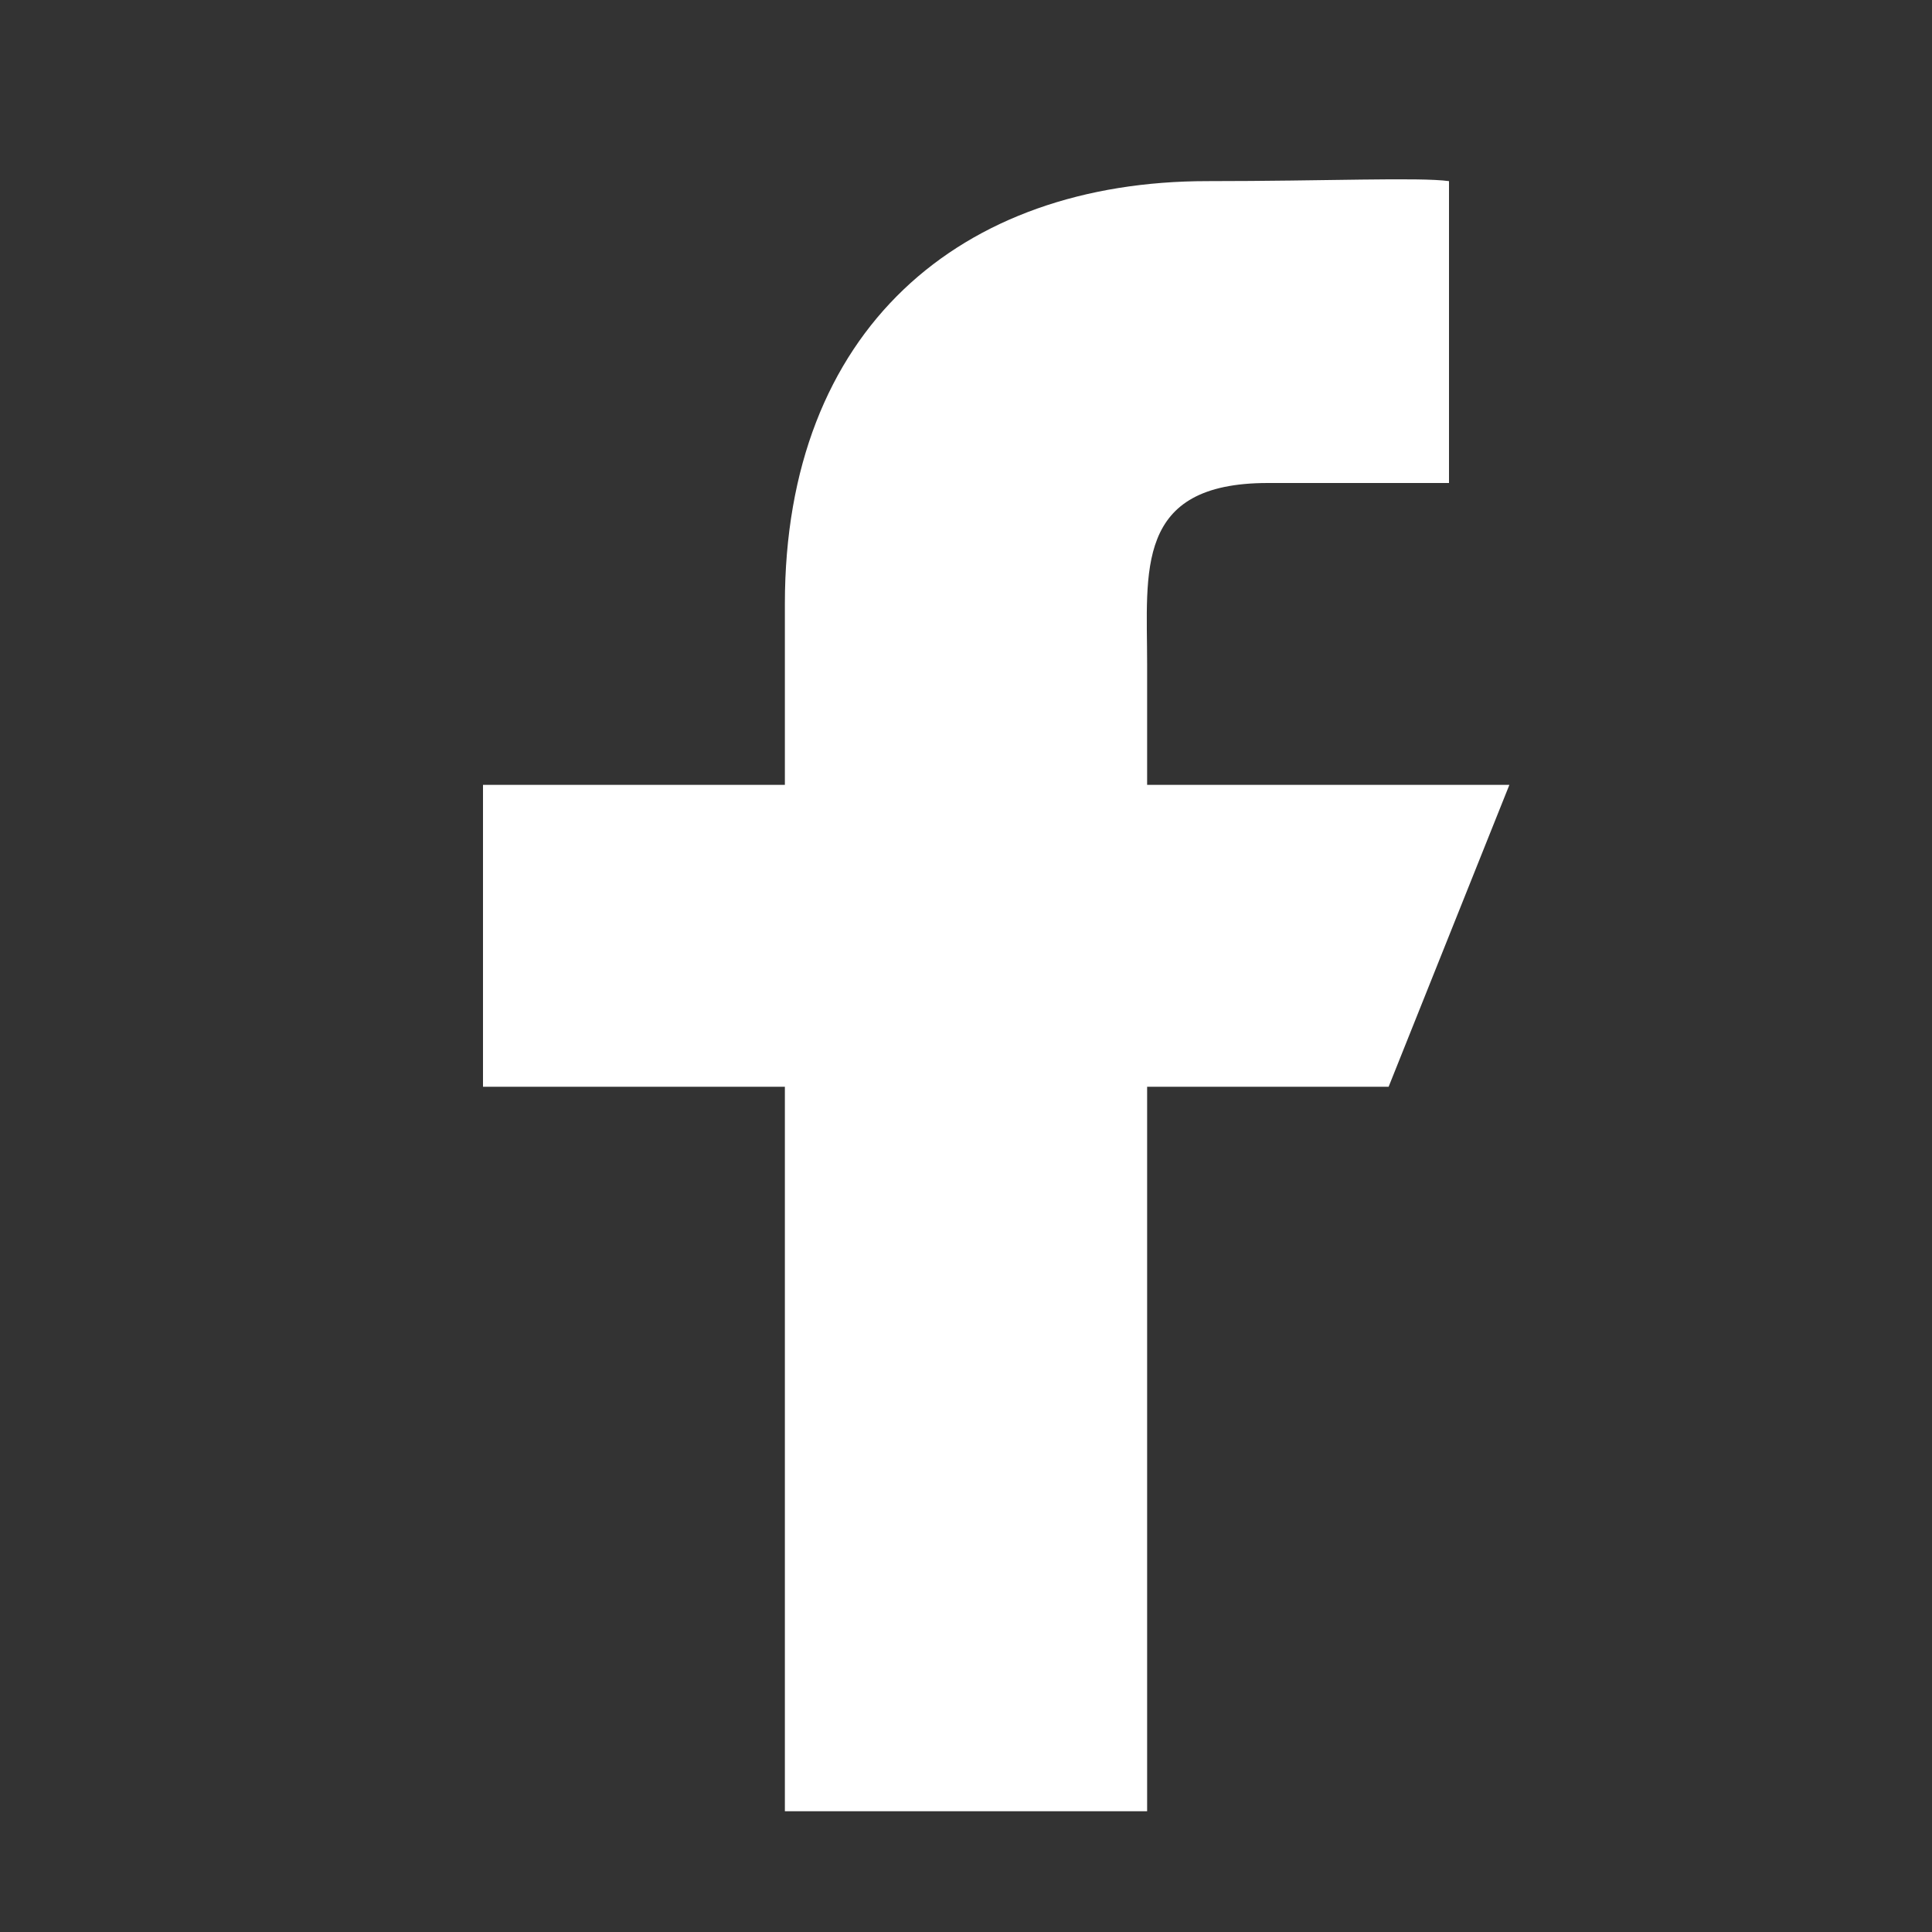 <svg width="32" height="32" viewBox="0 0 32 32" fill="none" xmlns="http://www.w3.org/2000/svg">
<rect x="0" y="0" width="32" height="32" fill="#333333" stroke="none"/>
<path d="M13 30V18H8V13H13V10C13 5.456 15.907 3 20 3C21.959 3 23.51 2.932 24 3V8H21C18.784 8 19 9.463 19 11V13H25L23 18H19V30H13V30Z" fill="white"/>
</svg>
